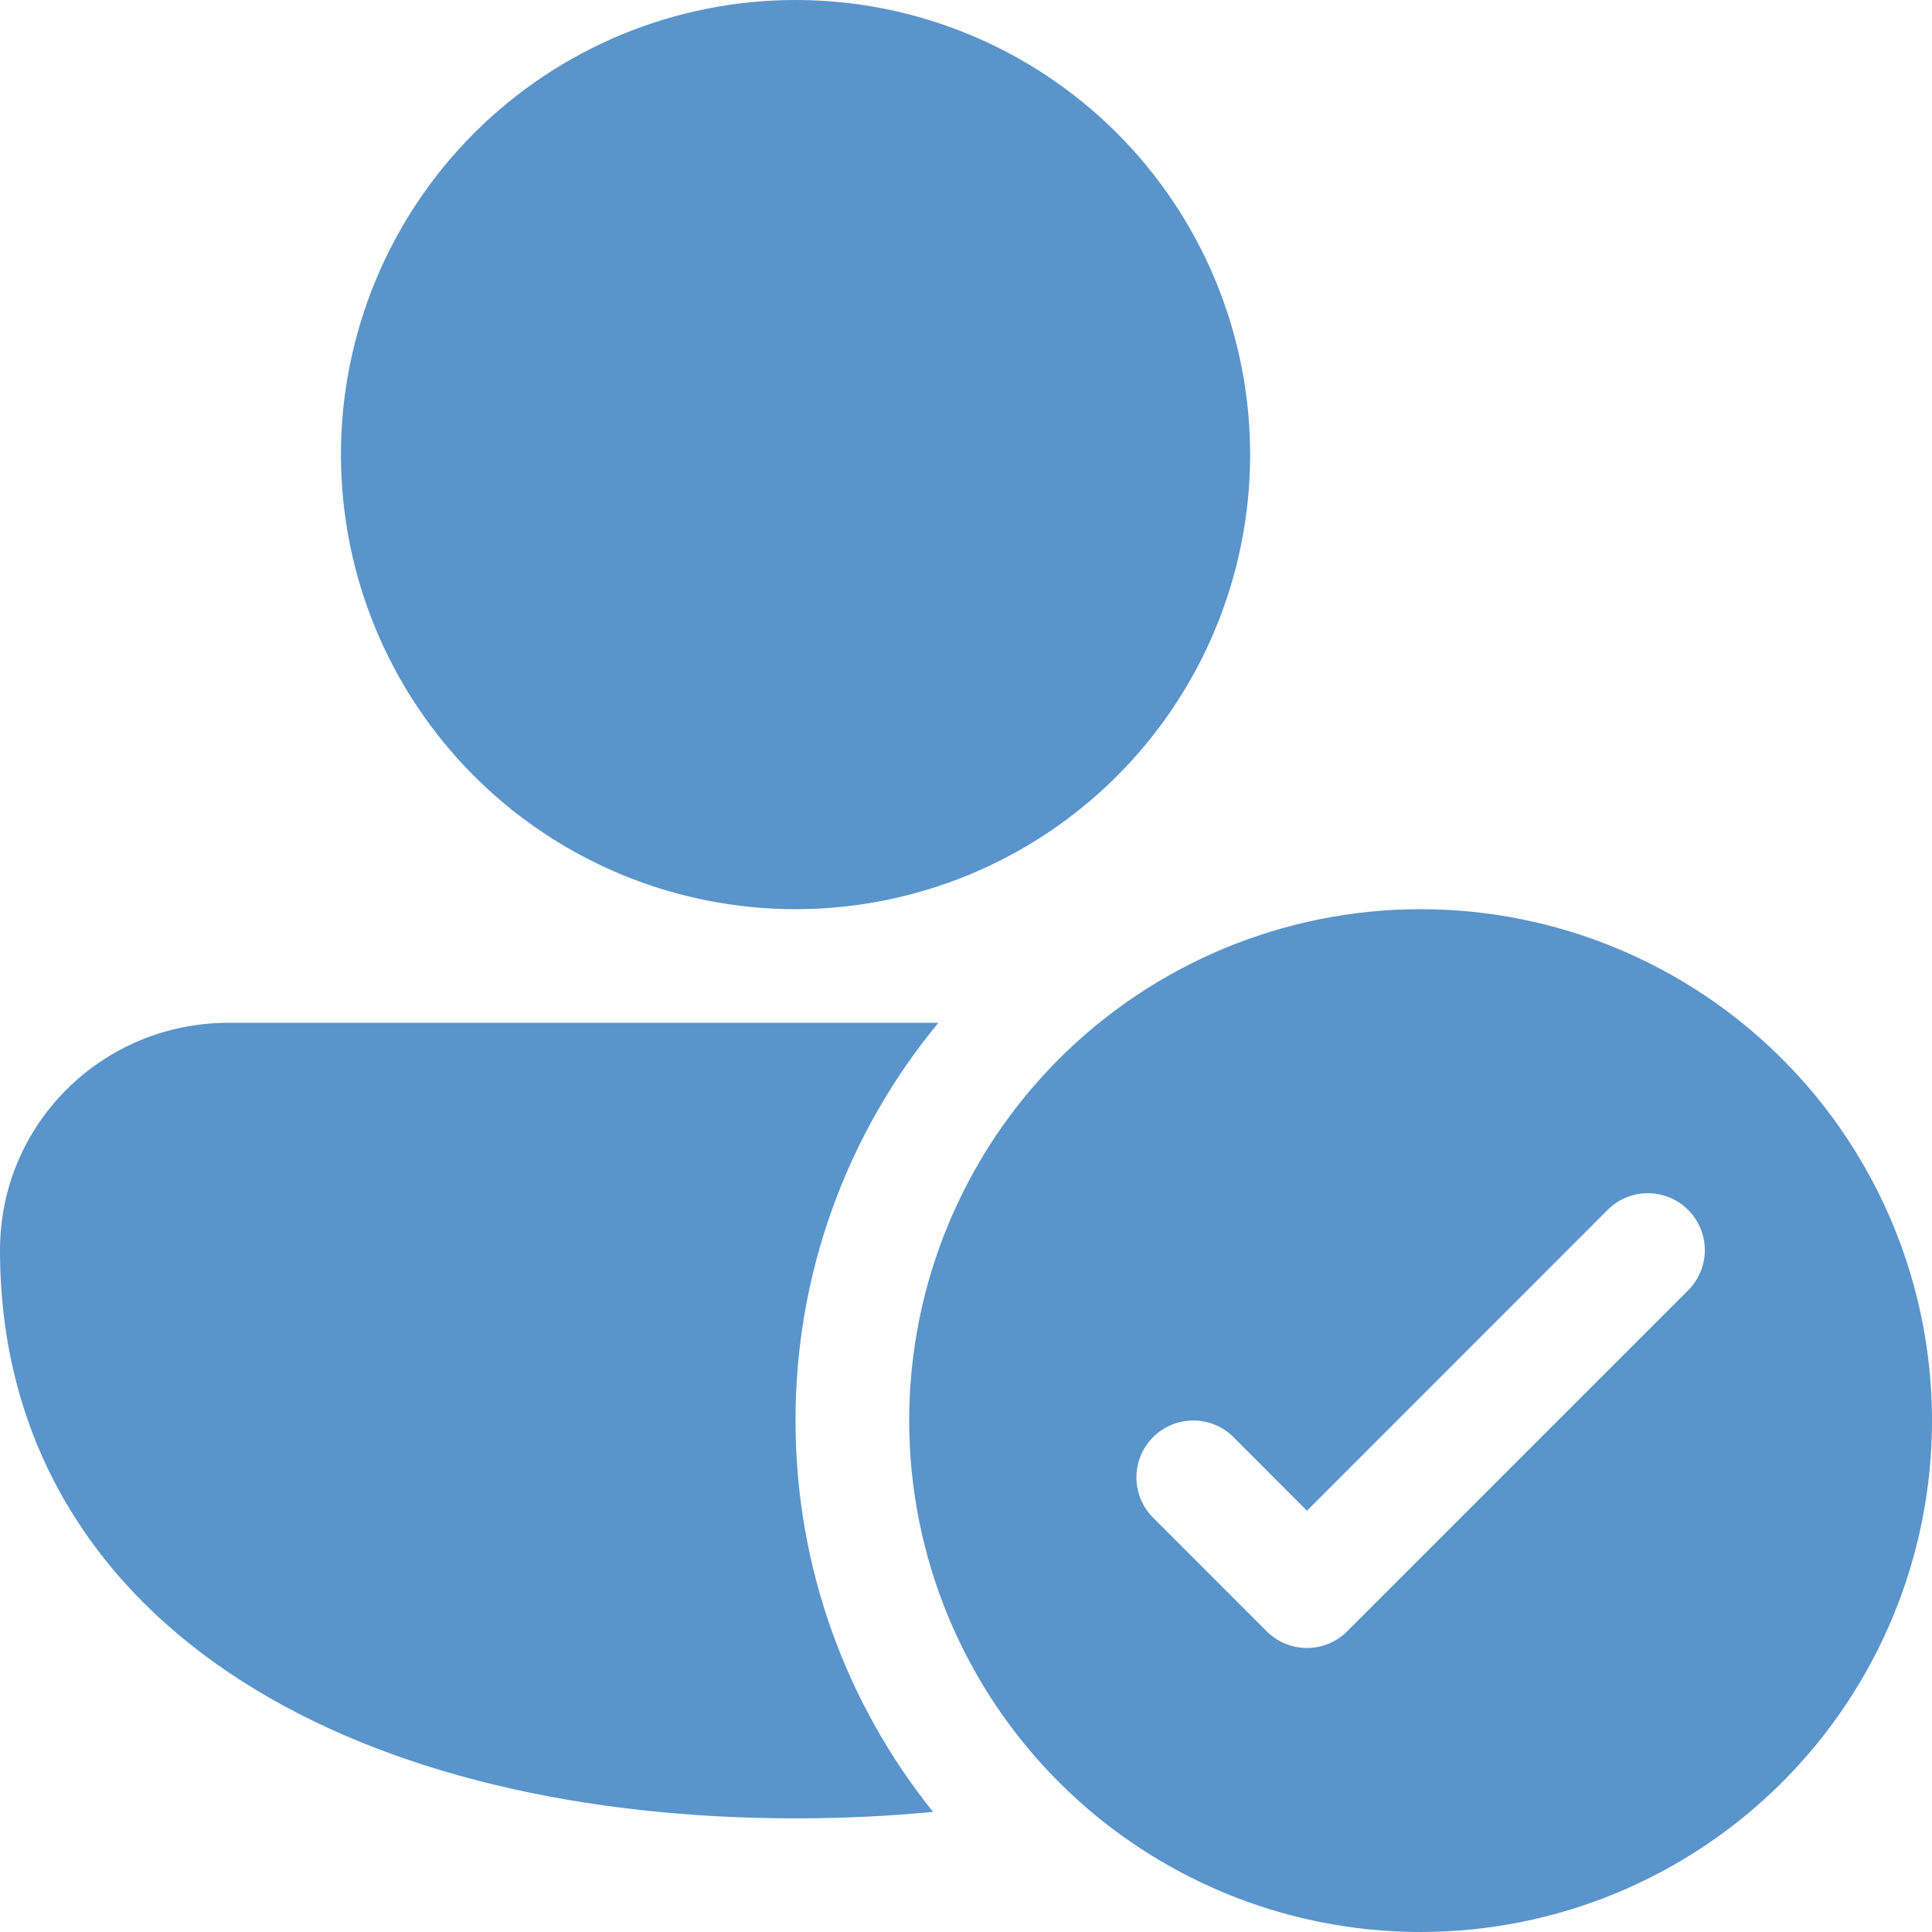 <svg width="64" height="64" viewBox="0 0 64 64" fill="none" xmlns="http://www.w3.org/2000/svg">
<path d="M11.294 15.059C11.294 11.065 12.881 7.235 15.705 4.411C18.529 1.587 22.359 0 26.353 0C30.347 0 34.177 1.587 37.001 4.411C39.825 7.235 41.412 11.065 41.412 15.059C41.412 19.053 39.825 22.883 37.001 25.707C34.177 28.531 30.347 30.118 26.353 30.118C22.359 30.118 18.529 28.531 15.705 25.707C12.881 22.883 11.294 19.053 11.294 15.059ZM0 41.412C0 37.222 3.4 33.882 7.563 33.882H31.085C28.019 37.588 26.345 42.249 26.353 47.059C26.353 51.964 28.058 56.471 30.908 60.021C29.421 60.164 27.896 60.235 26.353 60.235C19.369 60.235 12.864 58.782 8.038 55.706C3.136 52.582 0 47.774 0 41.412ZM64 47.059C64 51.552 62.215 55.861 59.038 59.038C55.861 62.215 51.552 64 47.059 64C42.566 64 38.257 62.215 35.08 59.038C31.902 55.861 30.118 51.552 30.118 47.059C30.118 42.566 31.902 38.257 35.08 35.08C38.257 31.902 42.566 30.118 47.059 30.118C51.552 30.118 55.861 31.902 59.038 35.08C62.215 38.257 64 42.566 64 47.059ZM55.921 40.079C55.746 39.904 55.538 39.765 55.31 39.67C55.081 39.575 54.836 39.526 54.588 39.526C54.341 39.526 54.096 39.575 53.867 39.67C53.638 39.765 53.43 39.904 53.255 40.079L43.294 50.044L40.862 47.608C40.509 47.255 40.029 47.056 39.529 47.056C39.029 47.056 38.55 47.255 38.197 47.608C37.843 47.962 37.645 48.441 37.645 48.941C37.645 49.441 37.843 49.92 38.197 50.274L41.961 54.039C42.136 54.214 42.344 54.353 42.573 54.448C42.801 54.543 43.047 54.592 43.294 54.592C43.542 54.592 43.787 54.543 44.016 54.448C44.244 54.353 44.452 54.214 44.627 54.039L55.921 42.745C56.096 42.57 56.235 42.362 56.33 42.133C56.425 41.904 56.474 41.659 56.474 41.412C56.474 41.164 56.425 40.919 56.33 40.69C56.235 40.462 56.096 40.254 55.921 40.079Z" fill="#5994CB"/>
</svg>

